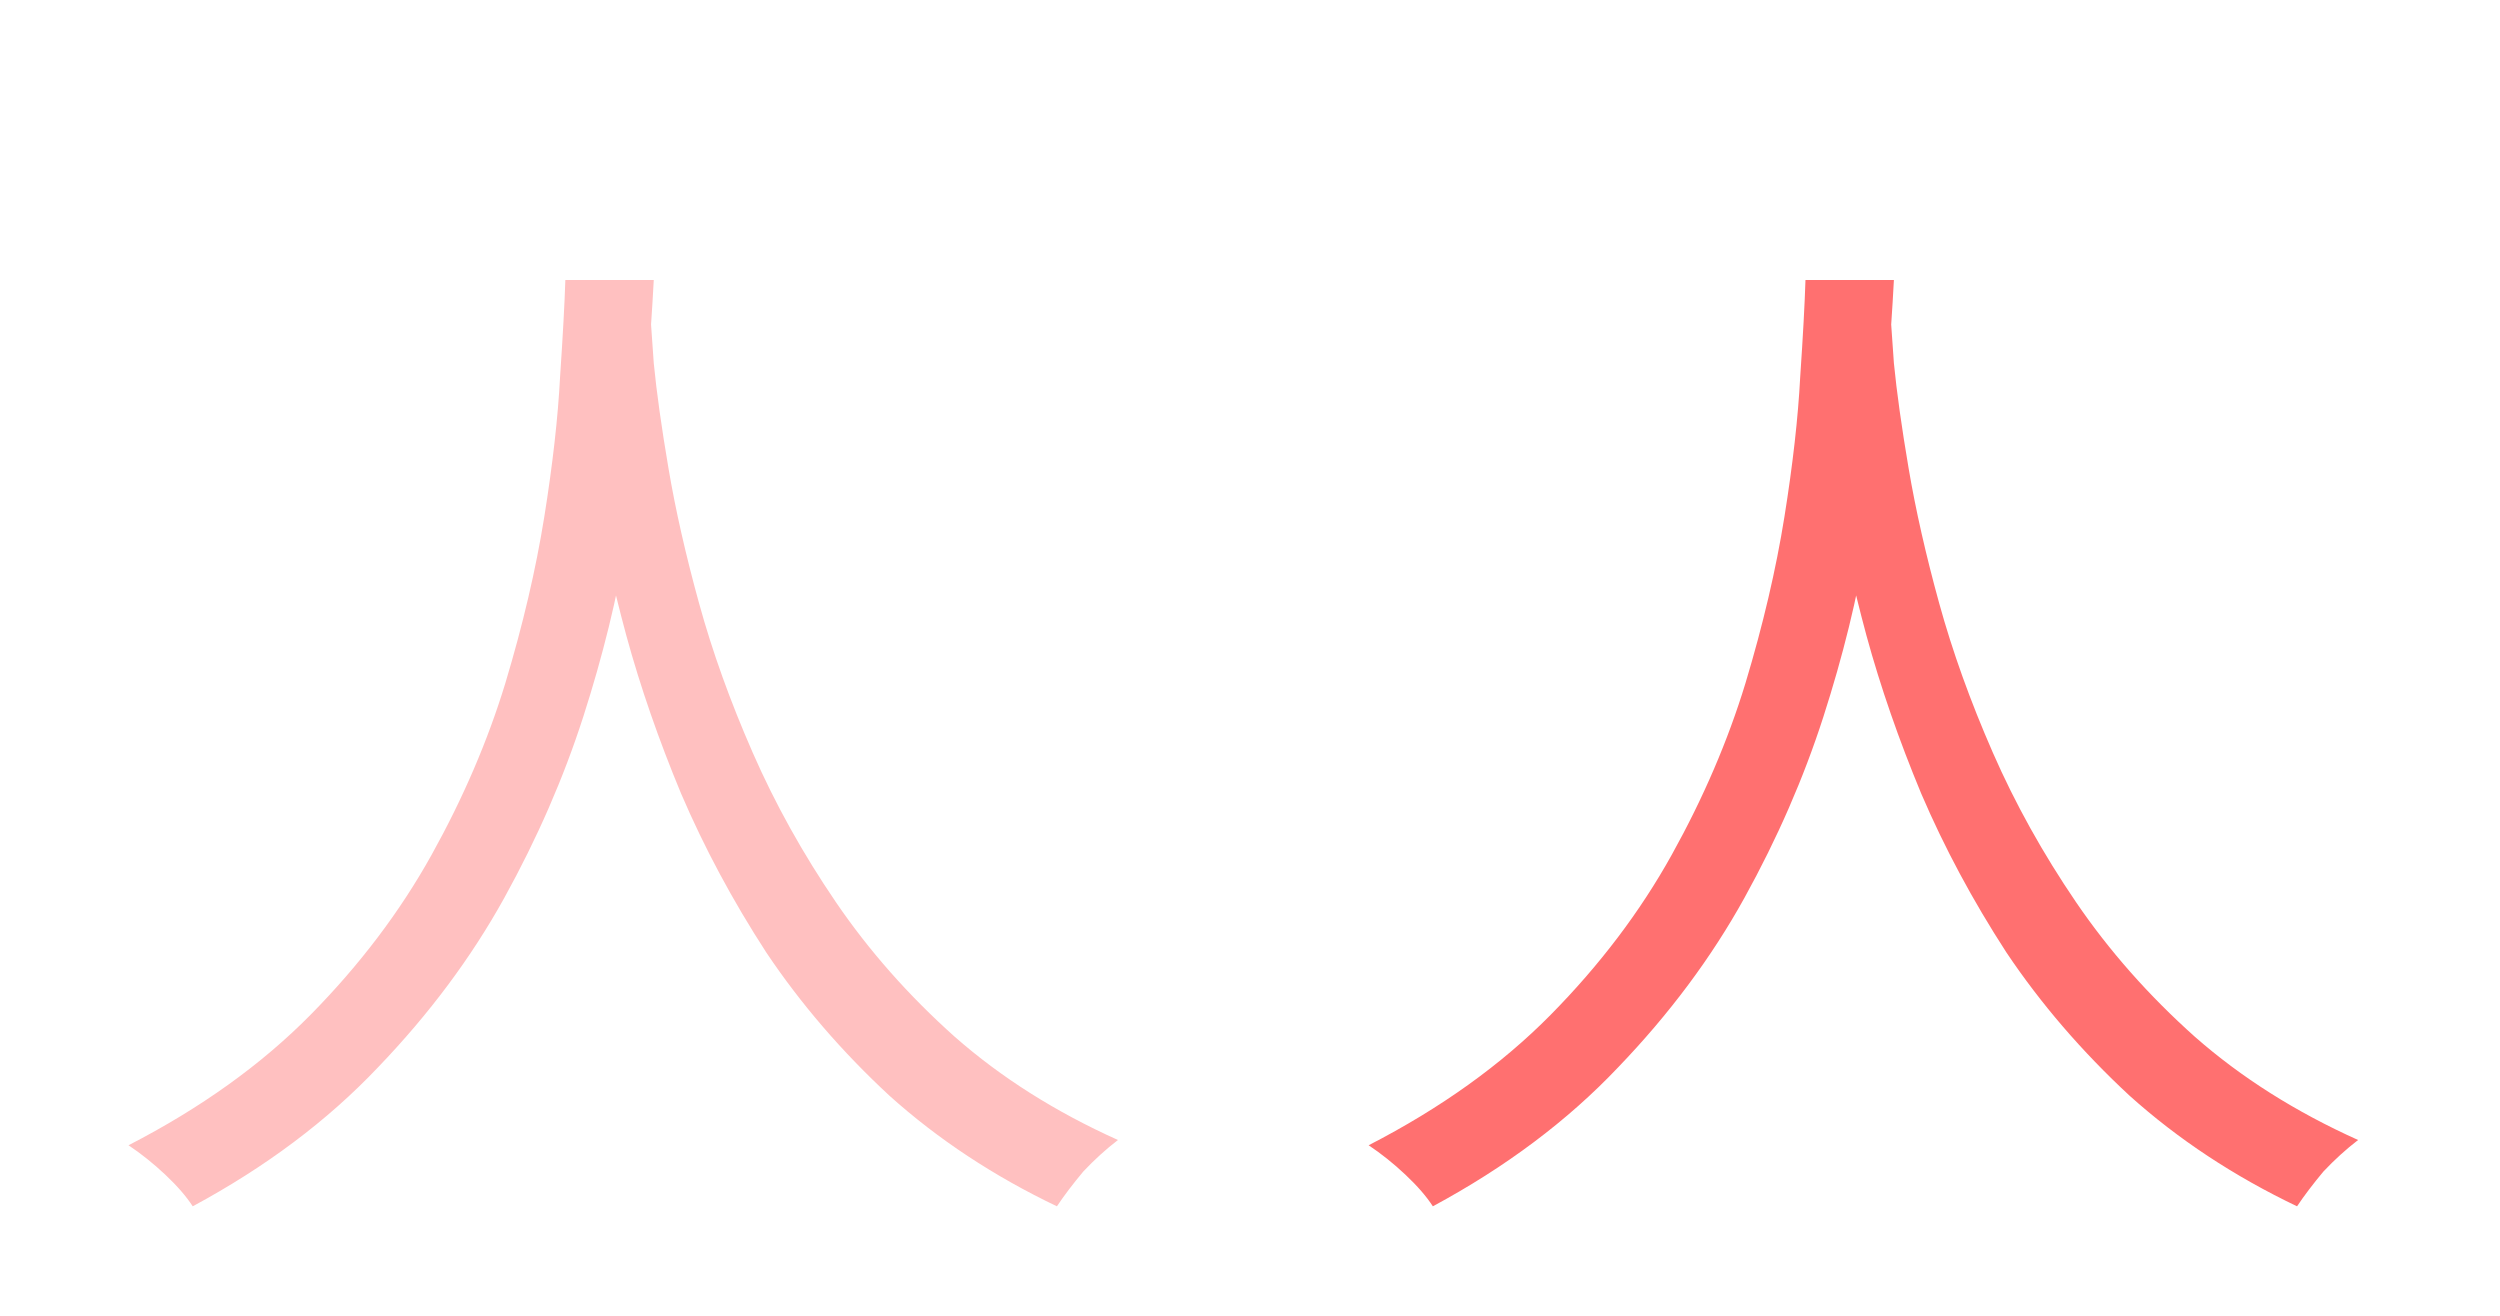 <svg width="95" height="50" viewBox="0 0 95 50" fill="none" xmlns="http://www.w3.org/2000/svg">
<g filter="url(#filter0_d_56_483)">
<path d="M21.483 6.64H24.843C24.789 7.68 24.696 9.053 24.563 10.76C24.429 12.467 24.176 14.4 23.803 16.56C23.456 18.693 22.909 20.92 22.163 23.24C21.416 25.56 20.416 27.853 19.163 30.12C17.909 32.387 16.309 34.533 14.363 36.56C12.443 38.587 10.096 40.347 7.323 41.84C7.083 41.467 6.736 41.067 6.283 40.64C5.829 40.213 5.363 39.84 4.883 39.52C7.629 38.107 9.936 36.453 11.803 34.56C13.669 32.667 15.203 30.64 16.403 28.48C17.603 26.32 18.536 24.147 19.203 21.96C19.869 19.747 20.363 17.64 20.683 15.64C21.003 13.64 21.203 11.867 21.283 10.32C21.389 8.747 21.456 7.52 21.483 6.64ZM24.683 7.44C24.709 7.893 24.763 8.68 24.843 9.8C24.949 10.893 25.136 12.227 25.403 13.8C25.669 15.373 26.056 17.08 26.563 18.92C27.069 20.76 27.749 22.653 28.603 24.6C29.456 26.547 30.509 28.44 31.763 30.28C33.016 32.12 34.523 33.827 36.283 35.4C38.043 36.947 40.109 38.253 42.483 39.32C42.029 39.667 41.589 40.067 41.163 40.52C40.763 41 40.429 41.44 40.163 41.84C37.763 40.693 35.643 39.293 33.803 37.64C31.989 35.96 30.429 34.147 29.123 32.2C27.843 30.227 26.763 28.213 25.883 26.16C25.029 24.107 24.336 22.107 23.803 20.16C23.269 18.187 22.869 16.36 22.603 14.68C22.336 12.973 22.149 11.52 22.043 10.32C21.936 9.093 21.869 8.213 21.843 7.68L24.683 7.44Z" fill="#FFC0C0"/>
<path d="M68.608 6.64H71.968C71.915 7.68 71.821 9.053 71.688 10.76C71.555 12.467 71.301 14.4 70.928 16.56C70.581 18.693 70.035 20.92 69.288 23.24C68.541 25.56 67.541 27.853 66.288 30.12C65.035 32.387 63.435 34.533 61.488 36.56C59.568 38.587 57.221 40.347 54.448 41.84C54.208 41.467 53.861 41.067 53.408 40.64C52.955 40.213 52.488 39.84 52.008 39.52C54.755 38.107 57.061 36.453 58.928 34.56C60.795 32.667 62.328 30.64 63.528 28.48C64.728 26.32 65.661 24.147 66.328 21.96C66.995 19.747 67.488 17.64 67.808 15.64C68.128 13.64 68.328 11.867 68.408 10.32C68.515 8.747 68.581 7.52 68.608 6.64ZM71.808 7.44C71.835 7.893 71.888 8.68 71.968 9.8C72.075 10.893 72.261 12.227 72.528 13.8C72.795 15.373 73.181 17.08 73.688 18.92C74.195 20.76 74.875 22.653 75.728 24.6C76.581 26.547 77.635 28.44 78.888 30.28C80.141 32.12 81.648 33.827 83.408 35.4C85.168 36.947 87.235 38.253 89.608 39.32C89.155 39.667 88.715 40.067 88.288 40.52C87.888 41 87.555 41.44 87.288 41.84C84.888 40.693 82.768 39.293 80.928 37.64C79.115 35.96 77.555 34.147 76.248 32.2C74.968 30.227 73.888 28.213 73.008 26.16C72.155 24.107 71.461 22.107 70.928 20.16C70.395 18.187 69.995 16.36 69.728 14.68C69.461 12.973 69.275 11.52 69.168 10.32C69.061 9.093 68.995 8.213 68.968 7.68L71.808 7.44Z" fill="#FF7070"/>
</g>
<defs>
<filter id="filter0_d_56_483" x="0.883" y="6.64" width="92.725" height="43.2" filterUnits="userSpaceOnUse" color-interpolation-filters="sRGB">
<feFlood flood-opacity="0" result="BackgroundImageFix"/>
<feColorMatrix in="SourceAlpha" type="matrix" values="0 0 0 0 0 0 0 0 0 0 0 0 0 0 0 0 0 0 127 0" result="hardAlpha"/>
<feOffset dy="4"/>
<feGaussianBlur stdDeviation="2"/>
<feComposite in2="hardAlpha" operator="out"/>
<feColorMatrix type="matrix" values="0 0 0 0 0 0 0 0 0 0 0 0 0 0 0 0 0 0 0.25 0"/>
<feBlend mode="normal" in2="BackgroundImageFix" result="effect1_dropShadow_56_483"/>
<feBlend mode="normal" in="SourceGraphic" in2="effect1_dropShadow_56_483" result="shape"/>
</filter>
</defs>
</svg>
